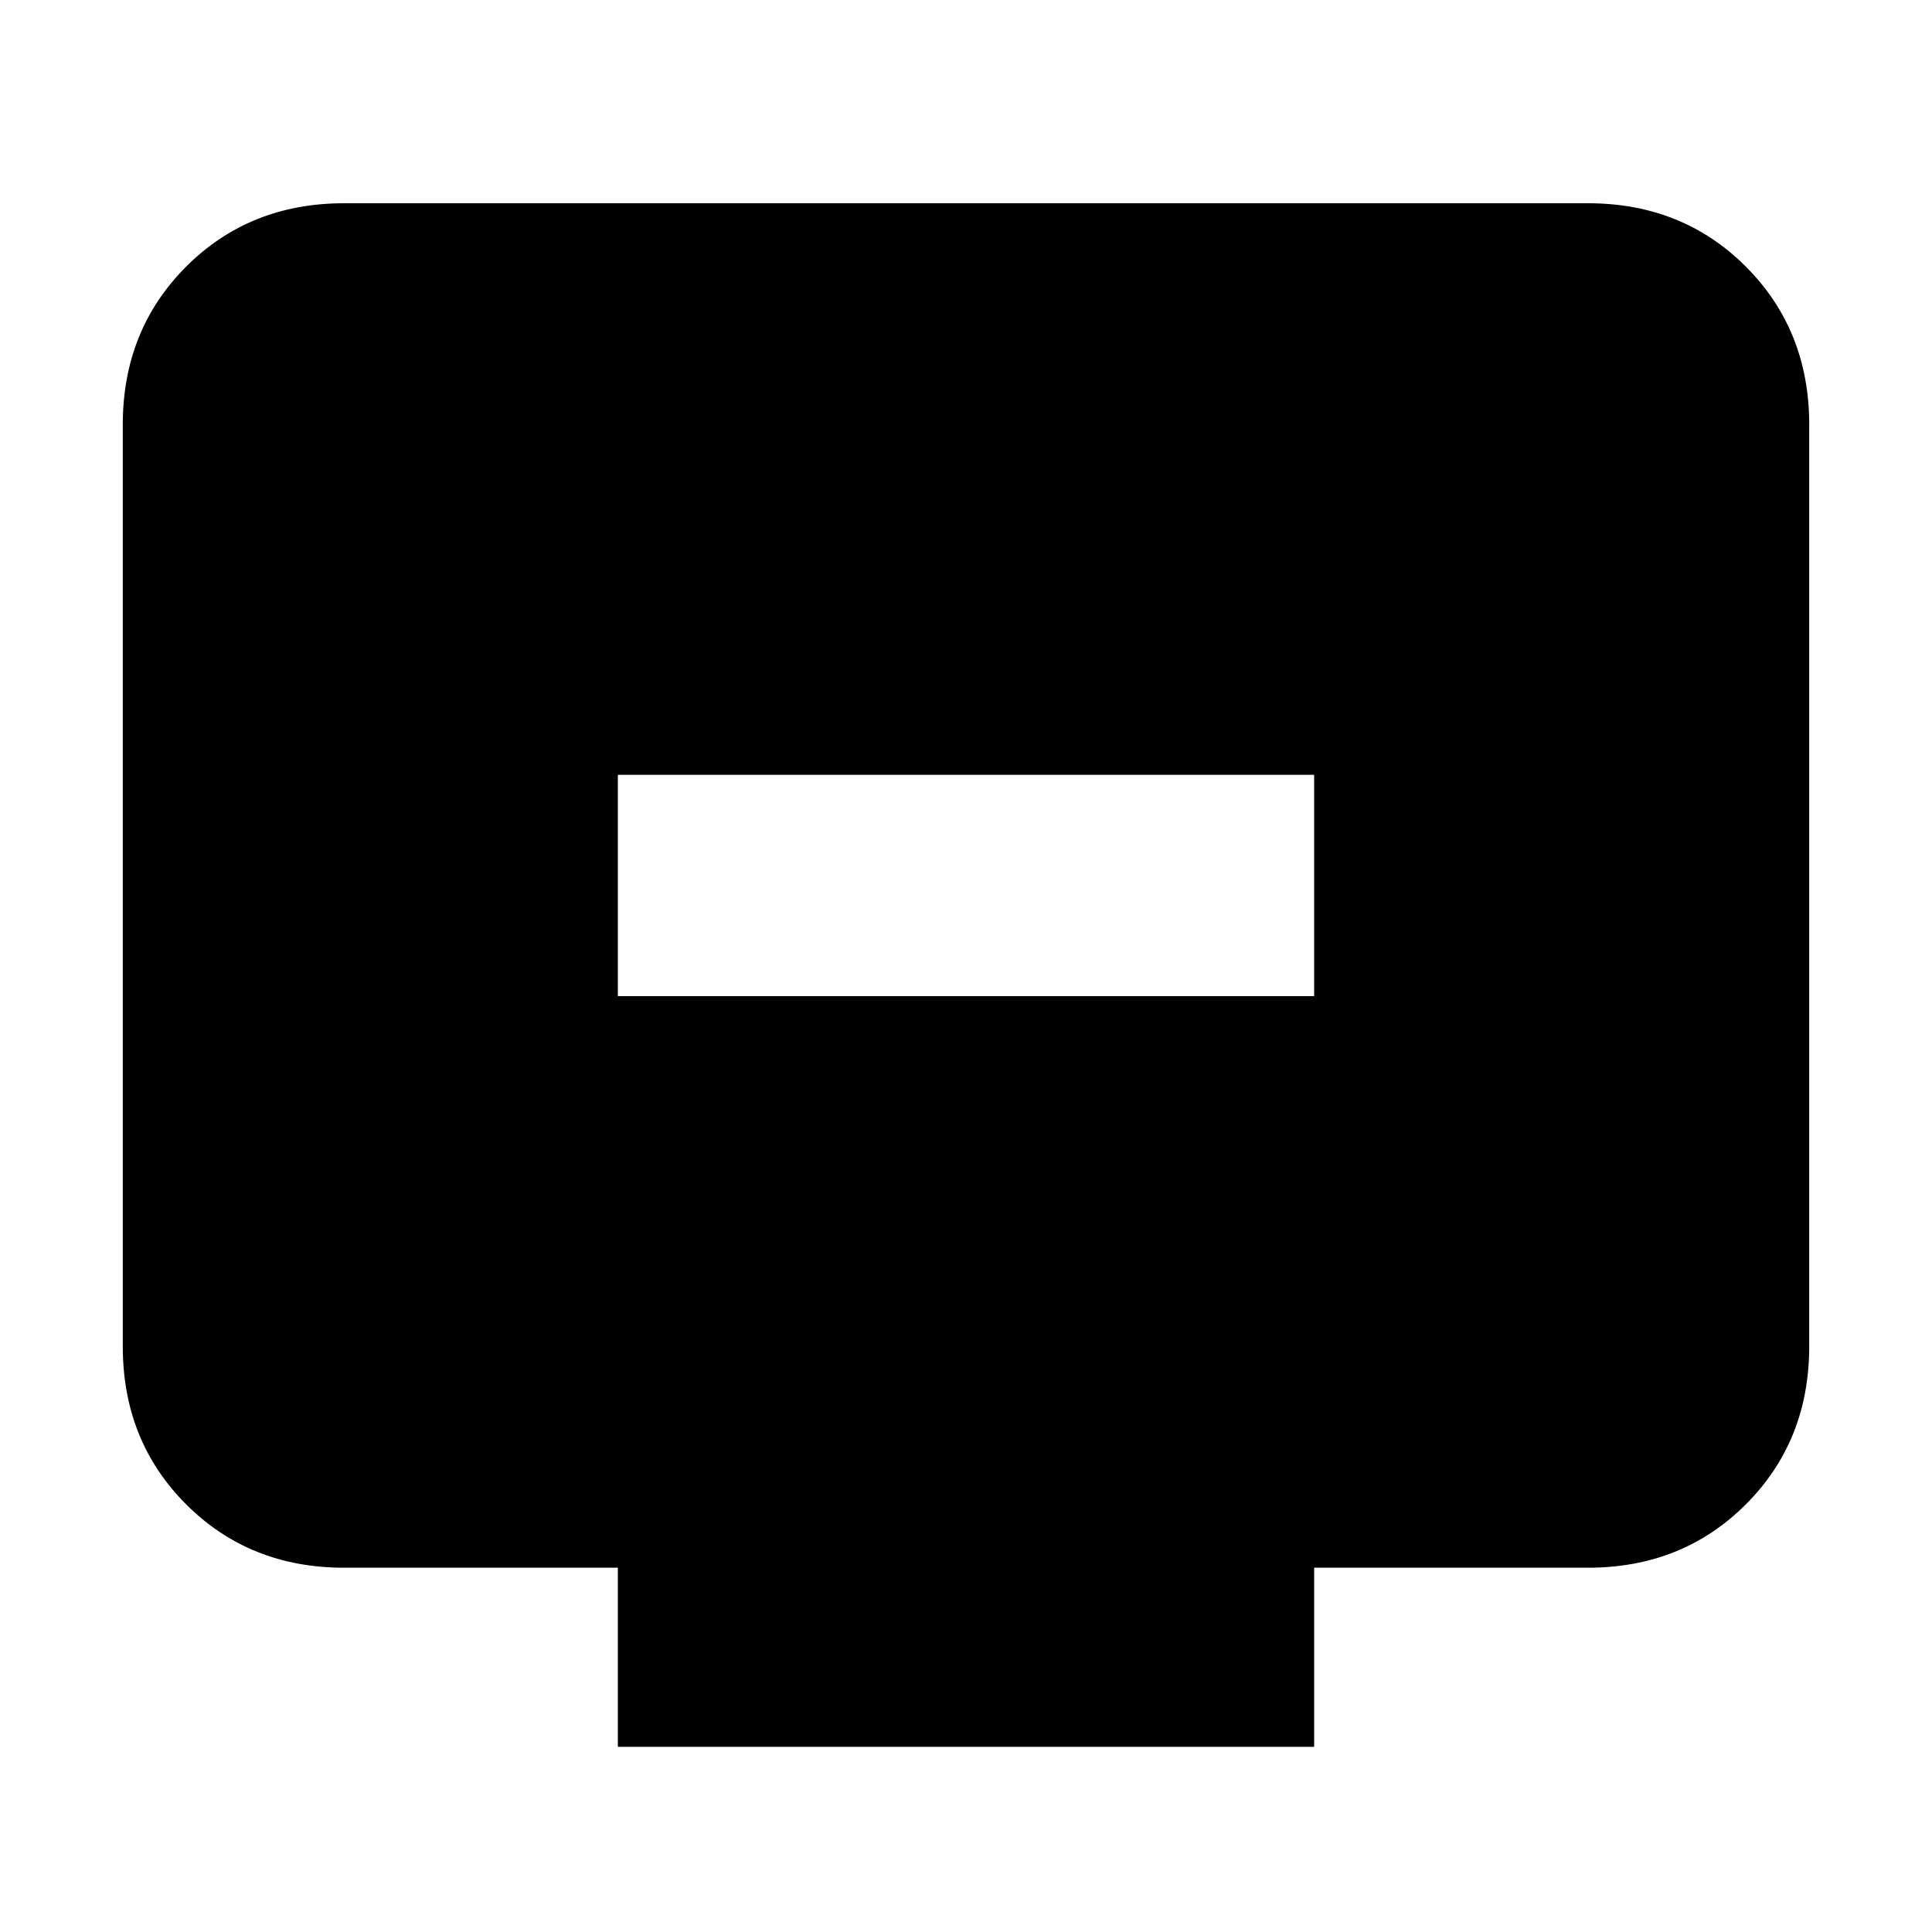 <svg xmlns="http://www.w3.org/2000/svg" height="20" width="20"><path d="M6.396 10.312H13.604V8.021H6.396ZM6.396 18.083V16.229H3.562Q2.583 16.229 1.927 15.573Q1.271 14.917 1.271 13.938V4.396Q1.271 3.417 1.927 2.76Q2.583 2.104 3.562 2.104H16.438Q17.417 2.104 18.073 2.76Q18.729 3.417 18.729 4.396V13.938Q18.729 14.917 18.073 15.573Q17.417 16.229 16.438 16.229H13.604V18.083Z"/></svg>